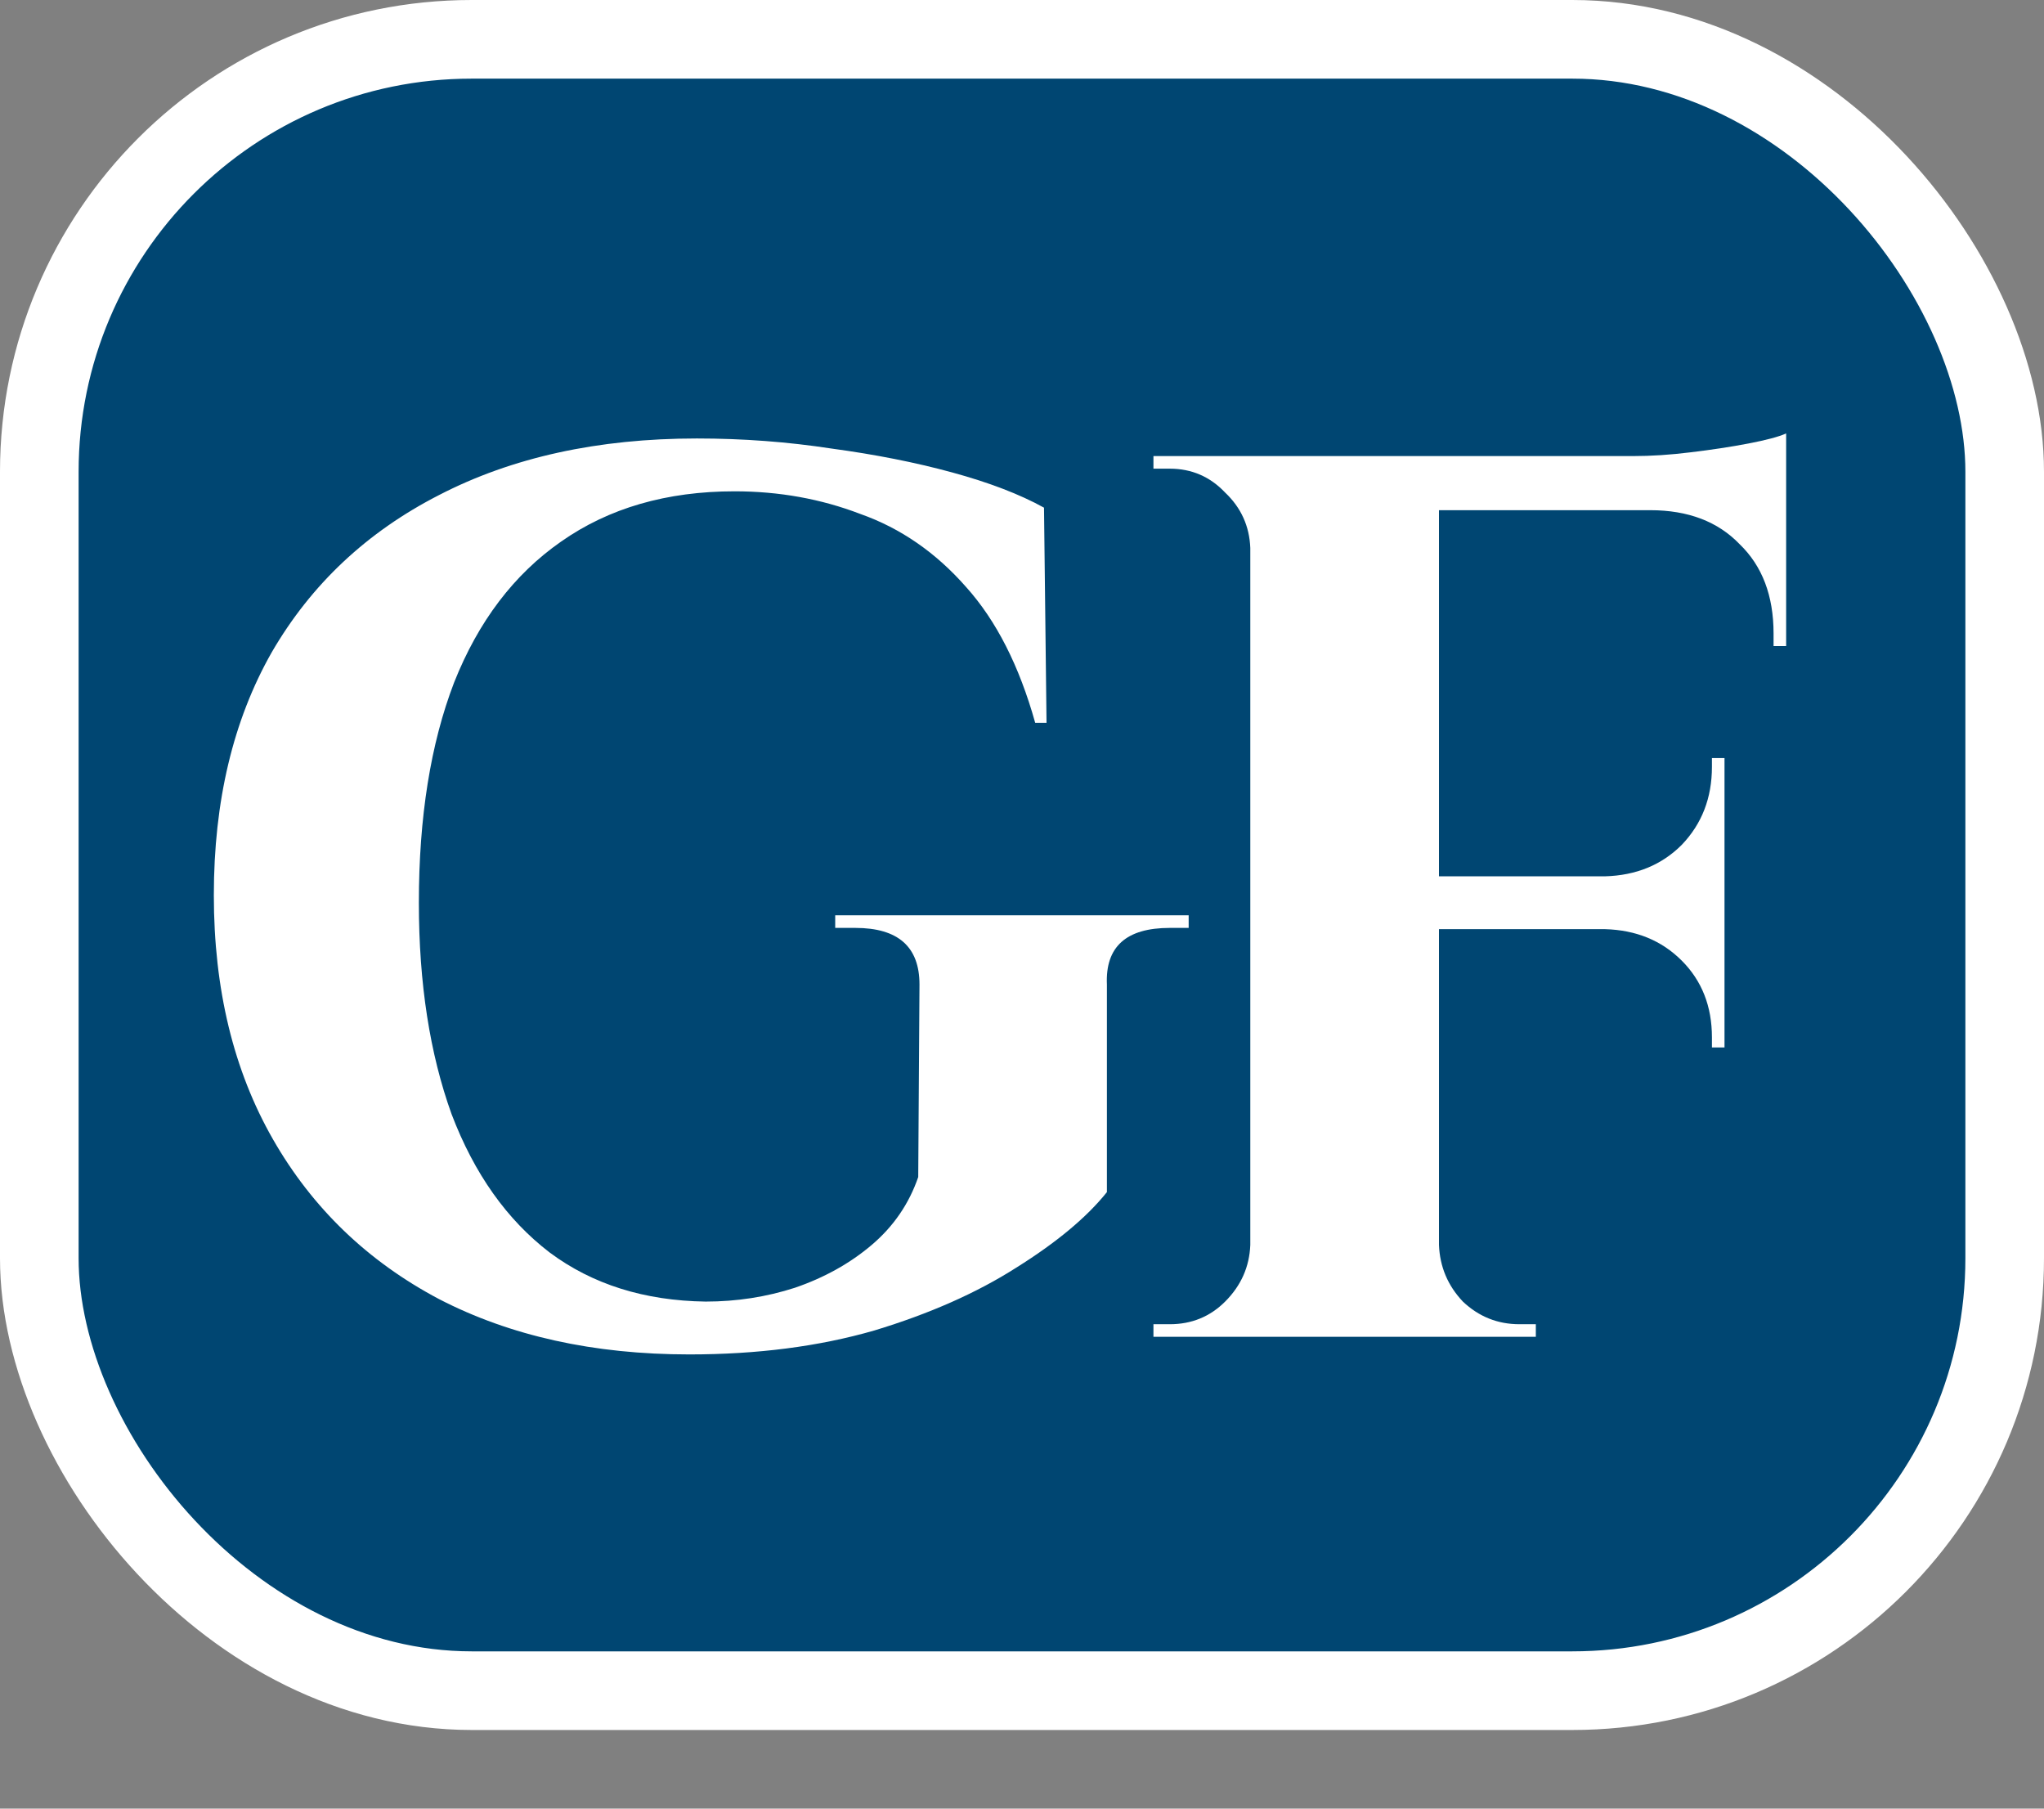 <svg width="26" height="23" viewBox="0 0 26 23" fill="none" xmlns="http://www.w3.org/2000/svg">
<rect x="0" y="0" width="26" height="23" fill="#808080" stroke="none"/>
<rect x="0.5" y="0.5" width="25" height="21" rx="5.5" fill="#004672" stroke="white"/>
<path d="M14.08 12.52V15.16C13.824 15.48 13.44 15.8 12.928 16.12C12.427 16.44 11.824 16.707 11.12 16.92C10.416 17.123 9.632 17.224 8.768 17.224C7.552 17.224 6.491 16.989 5.584 16.52C4.677 16.04 3.973 15.363 3.472 14.488C2.971 13.613 2.72 12.579 2.72 11.384C2.72 10.189 2.965 9.16 3.456 8.296C3.957 7.432 4.667 6.765 5.584 6.296C6.512 5.816 7.605 5.576 8.864 5.576C9.451 5.576 10.021 5.619 10.576 5.704C11.131 5.779 11.643 5.88 12.112 6.008C12.581 6.136 12.971 6.285 13.28 6.456L13.312 9.192H13.168C12.965 8.467 12.672 7.891 12.288 7.464C11.904 7.027 11.456 6.717 10.944 6.536C10.443 6.344 9.909 6.248 9.344 6.248C8.48 6.248 7.744 6.461 7.136 6.888C6.539 7.304 6.085 7.901 5.776 8.68C5.477 9.459 5.328 10.392 5.328 11.48C5.328 12.504 5.467 13.4 5.744 14.168C6.032 14.925 6.448 15.512 6.992 15.928C7.536 16.333 8.197 16.541 8.976 16.552C9.371 16.552 9.749 16.493 10.112 16.376C10.485 16.248 10.811 16.067 11.088 15.832C11.365 15.597 11.563 15.309 11.68 14.968L11.696 12.52C11.696 12.04 11.424 11.8 10.88 11.8H10.624V11.64H15.12V11.8H14.88C14.325 11.8 14.059 12.04 14.08 12.52Z" fill="white"/>
<path d="M18.304 5.8V17H15.904V5.8H18.304ZM21.936 11.144V11.816H18.256V11.144H21.936ZM22.72 5.8V6.488H18.256V5.8H22.72ZM21.936 11.784V13.32H21.776V13.192C21.776 12.797 21.648 12.472 21.392 12.216C21.136 11.96 20.811 11.827 20.416 11.816V11.784H21.936ZM21.936 9.64V11.176H20.416V11.144C20.811 11.133 21.136 11 21.392 10.744C21.648 10.477 21.776 10.147 21.776 9.752V9.64H21.936ZM22.72 6.44V8.216H22.56V8.056C22.56 7.576 22.416 7.197 22.128 6.92C21.851 6.632 21.472 6.488 20.992 6.488V6.44H22.72ZM22.72 5.512V5.976L20.768 5.8C21.003 5.8 21.248 5.784 21.504 5.752C21.771 5.72 22.016 5.683 22.24 5.64C22.464 5.597 22.624 5.555 22.72 5.512ZM15.952 15.832V17H14.672V16.84C14.672 16.84 14.704 16.84 14.768 16.84C14.843 16.84 14.88 16.84 14.88 16.84C15.157 16.84 15.392 16.744 15.584 16.552C15.787 16.349 15.893 16.109 15.904 15.832H15.952ZM15.952 6.968H15.904C15.893 6.691 15.787 6.456 15.584 6.264C15.392 6.061 15.157 5.96 14.88 5.96C14.88 5.96 14.843 5.96 14.768 5.96C14.704 5.96 14.672 5.96 14.672 5.96V5.8H15.952V6.968ZM18.256 15.832H18.304C18.315 16.109 18.416 16.349 18.608 16.552C18.811 16.744 19.051 16.84 19.328 16.84C19.328 16.84 19.36 16.84 19.424 16.84C19.488 16.84 19.525 16.84 19.536 16.84V17H18.256V15.832Z" fill="white"/>
</svg>
